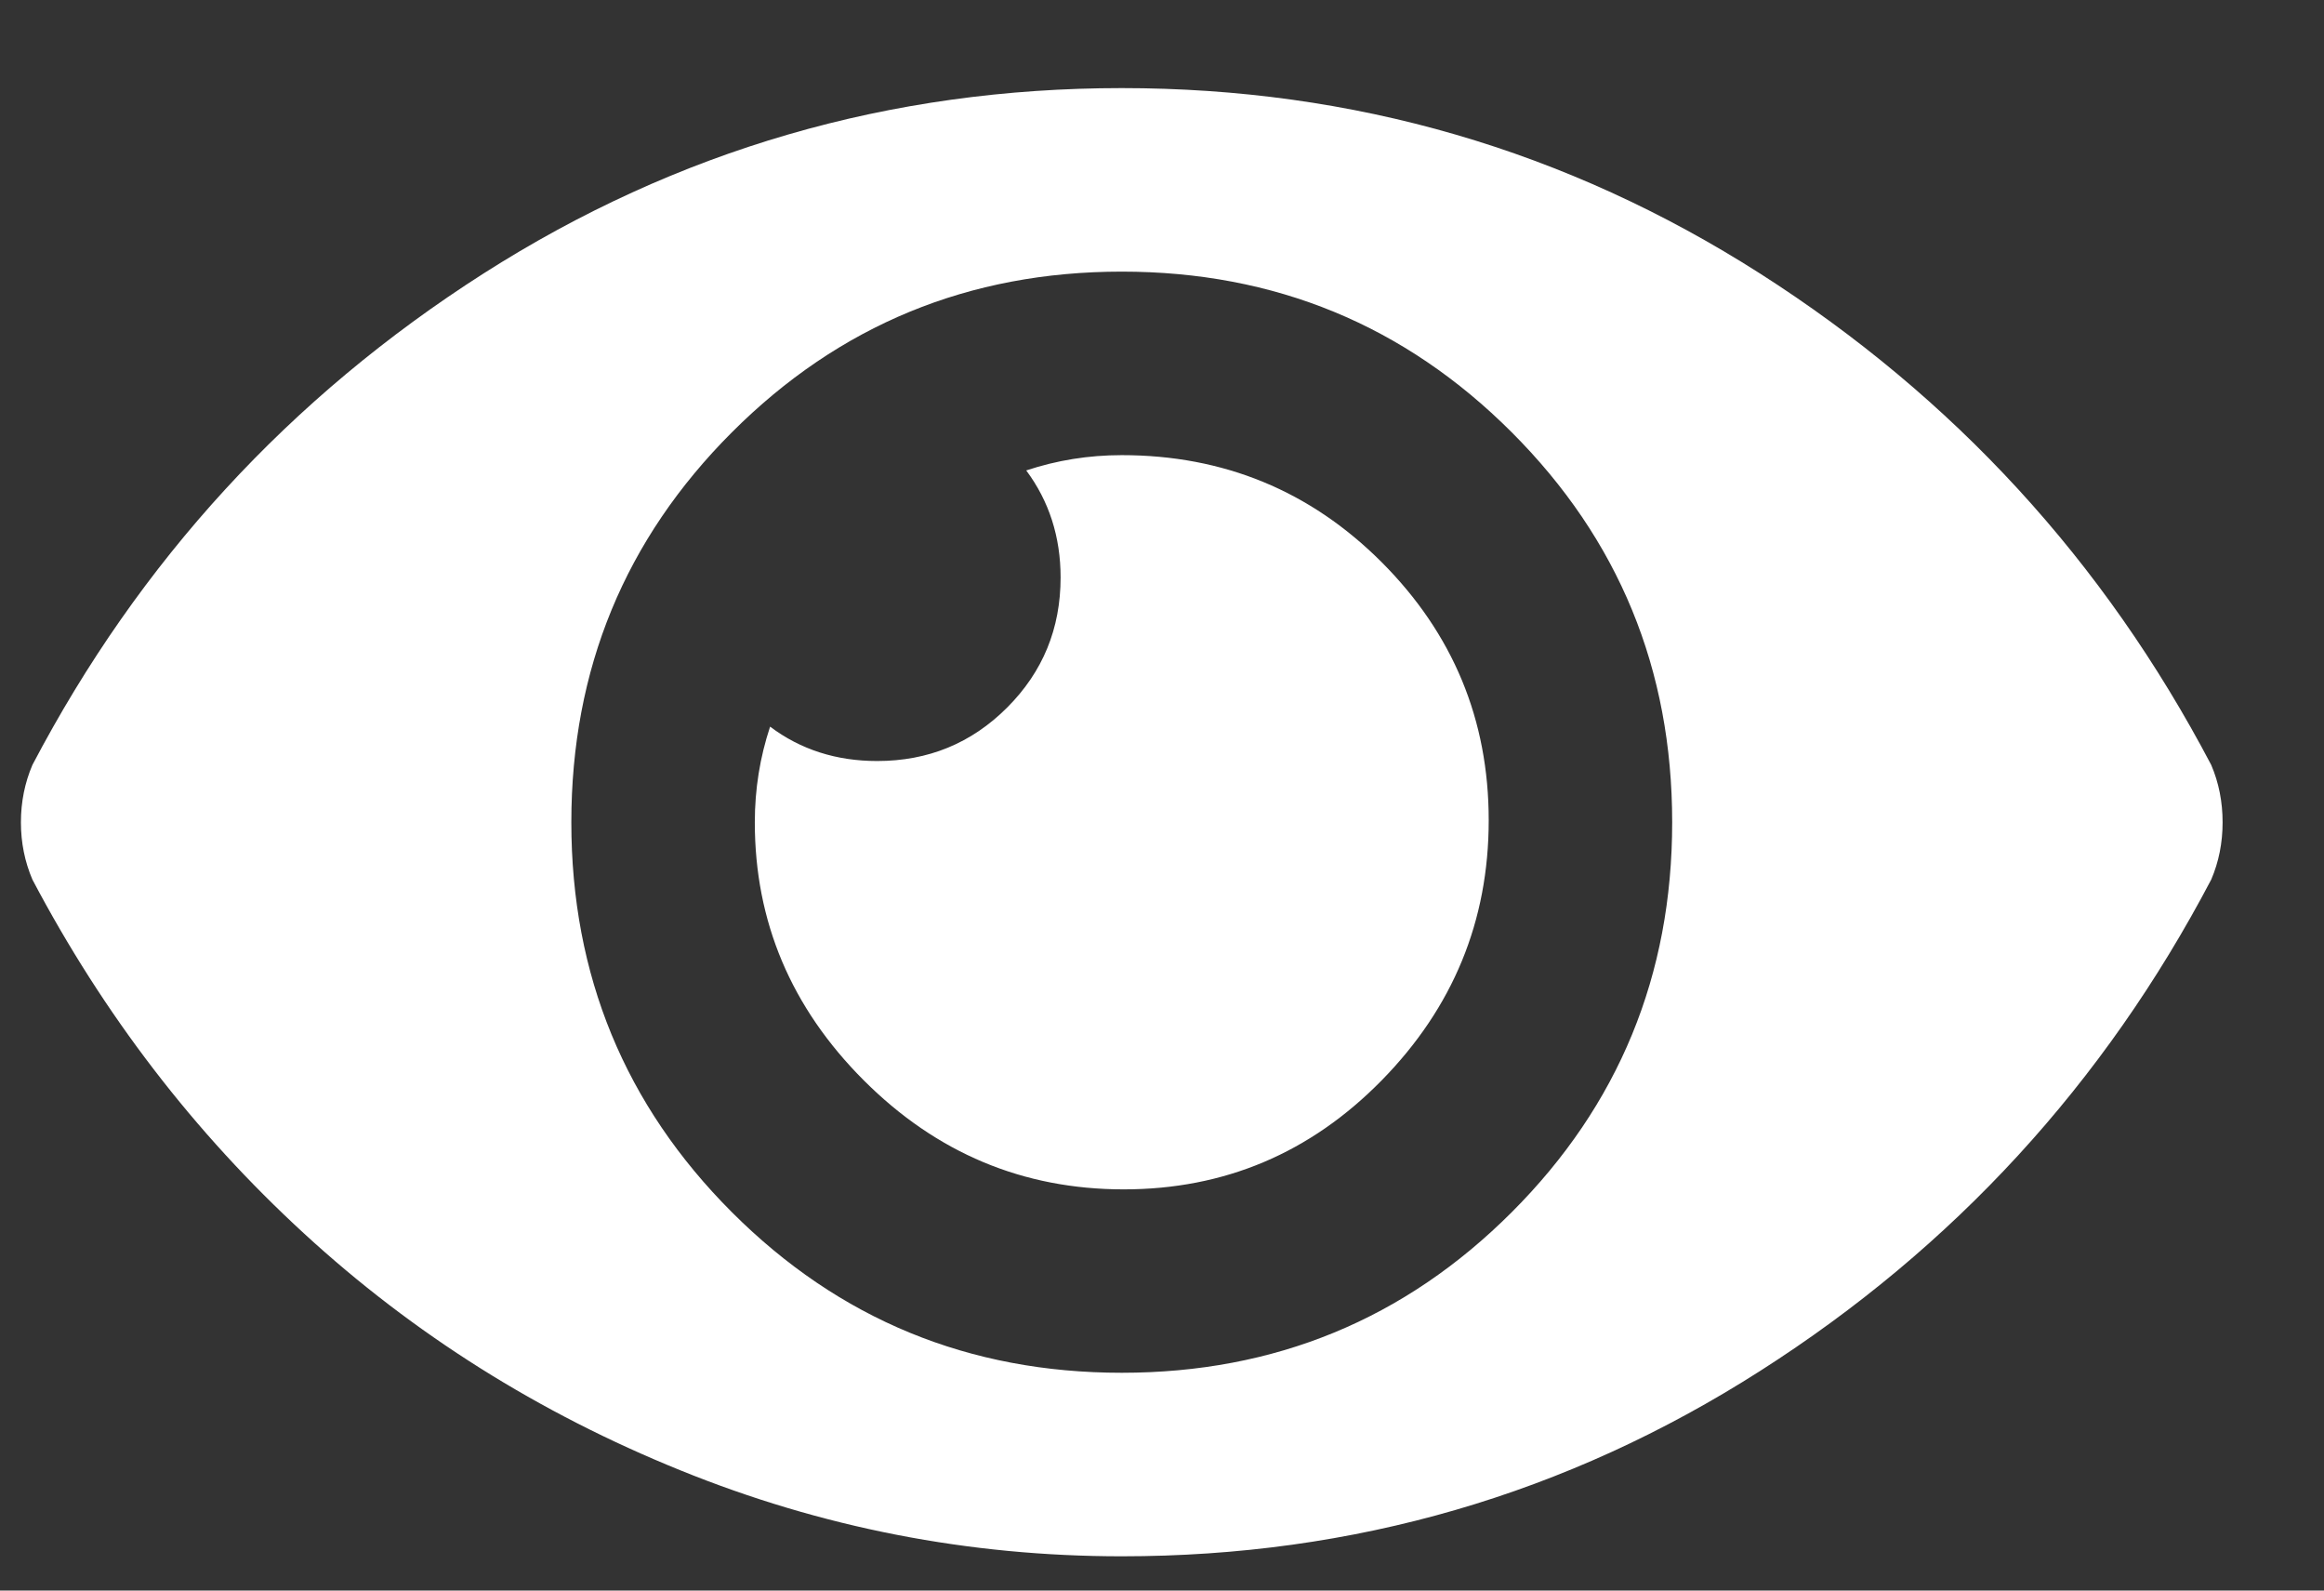 <svg 
 xmlns="http://www.w3.org/2000/svg"
 xmlns:xlink="http://www.w3.org/1999/xlink"
 width="19px" height="13px">
<rect width="100%" height="100%" fill="#333333" stroke="none"/>
<path fill-rule="evenodd"  fill="rgb(255, 255, 255)"
 d="M14.390,2.236 C12.807,1.226 11.067,0.720 9.171,0.720 C7.275,0.720 5.535,1.226 3.952,2.236 C2.369,3.247 1.140,4.585 0.265,6.252 C0.203,6.397 0.171,6.554 0.171,6.721 C0.171,6.888 0.203,7.044 0.265,7.189 C0.848,8.294 1.588,9.257 2.484,10.080 C3.379,10.903 4.406,11.549 5.562,12.017 C6.718,12.486 7.921,12.720 9.171,12.720 C11.067,12.720 12.807,12.216 14.390,11.205 C15.973,10.195 17.202,8.856 18.078,7.189 C18.140,7.044 18.171,6.888 18.171,6.721 C18.171,6.554 18.140,6.397 18.078,6.252 C17.202,4.585 15.973,3.247 14.390,2.236 ZM5.984,9.908 C5.109,9.033 4.671,7.970 4.671,6.721 C4.671,5.470 5.109,4.408 5.984,3.533 C6.859,2.658 7.921,2.220 9.171,2.220 C10.421,2.220 11.484,2.658 12.359,3.533 C13.234,4.408 13.671,5.470 13.671,6.721 C13.671,7.970 13.234,9.033 12.359,9.908 C11.484,10.783 10.421,11.220 9.171,11.220 C7.921,11.220 6.859,10.783 5.984,9.908 ZM8.390,3.845 C8.577,4.096 8.671,4.388 8.671,4.720 C8.671,5.137 8.526,5.491 8.234,5.783 C7.942,6.075 7.588,6.220 7.171,6.220 C6.838,6.220 6.546,6.127 6.296,5.939 C6.213,6.189 6.171,6.450 6.171,6.721 C6.171,7.533 6.468,8.236 7.062,8.830 C7.656,9.424 8.364,9.721 9.187,9.721 C10.010,9.721 10.713,9.424 11.296,8.830 C11.879,8.236 12.171,7.528 12.171,6.704 C12.171,5.882 11.879,5.179 11.296,4.595 C10.713,4.012 10.004,3.720 9.171,3.720 C8.900,3.720 8.640,3.762 8.390,3.845 L8.390,3.845 Z"/>
</svg>